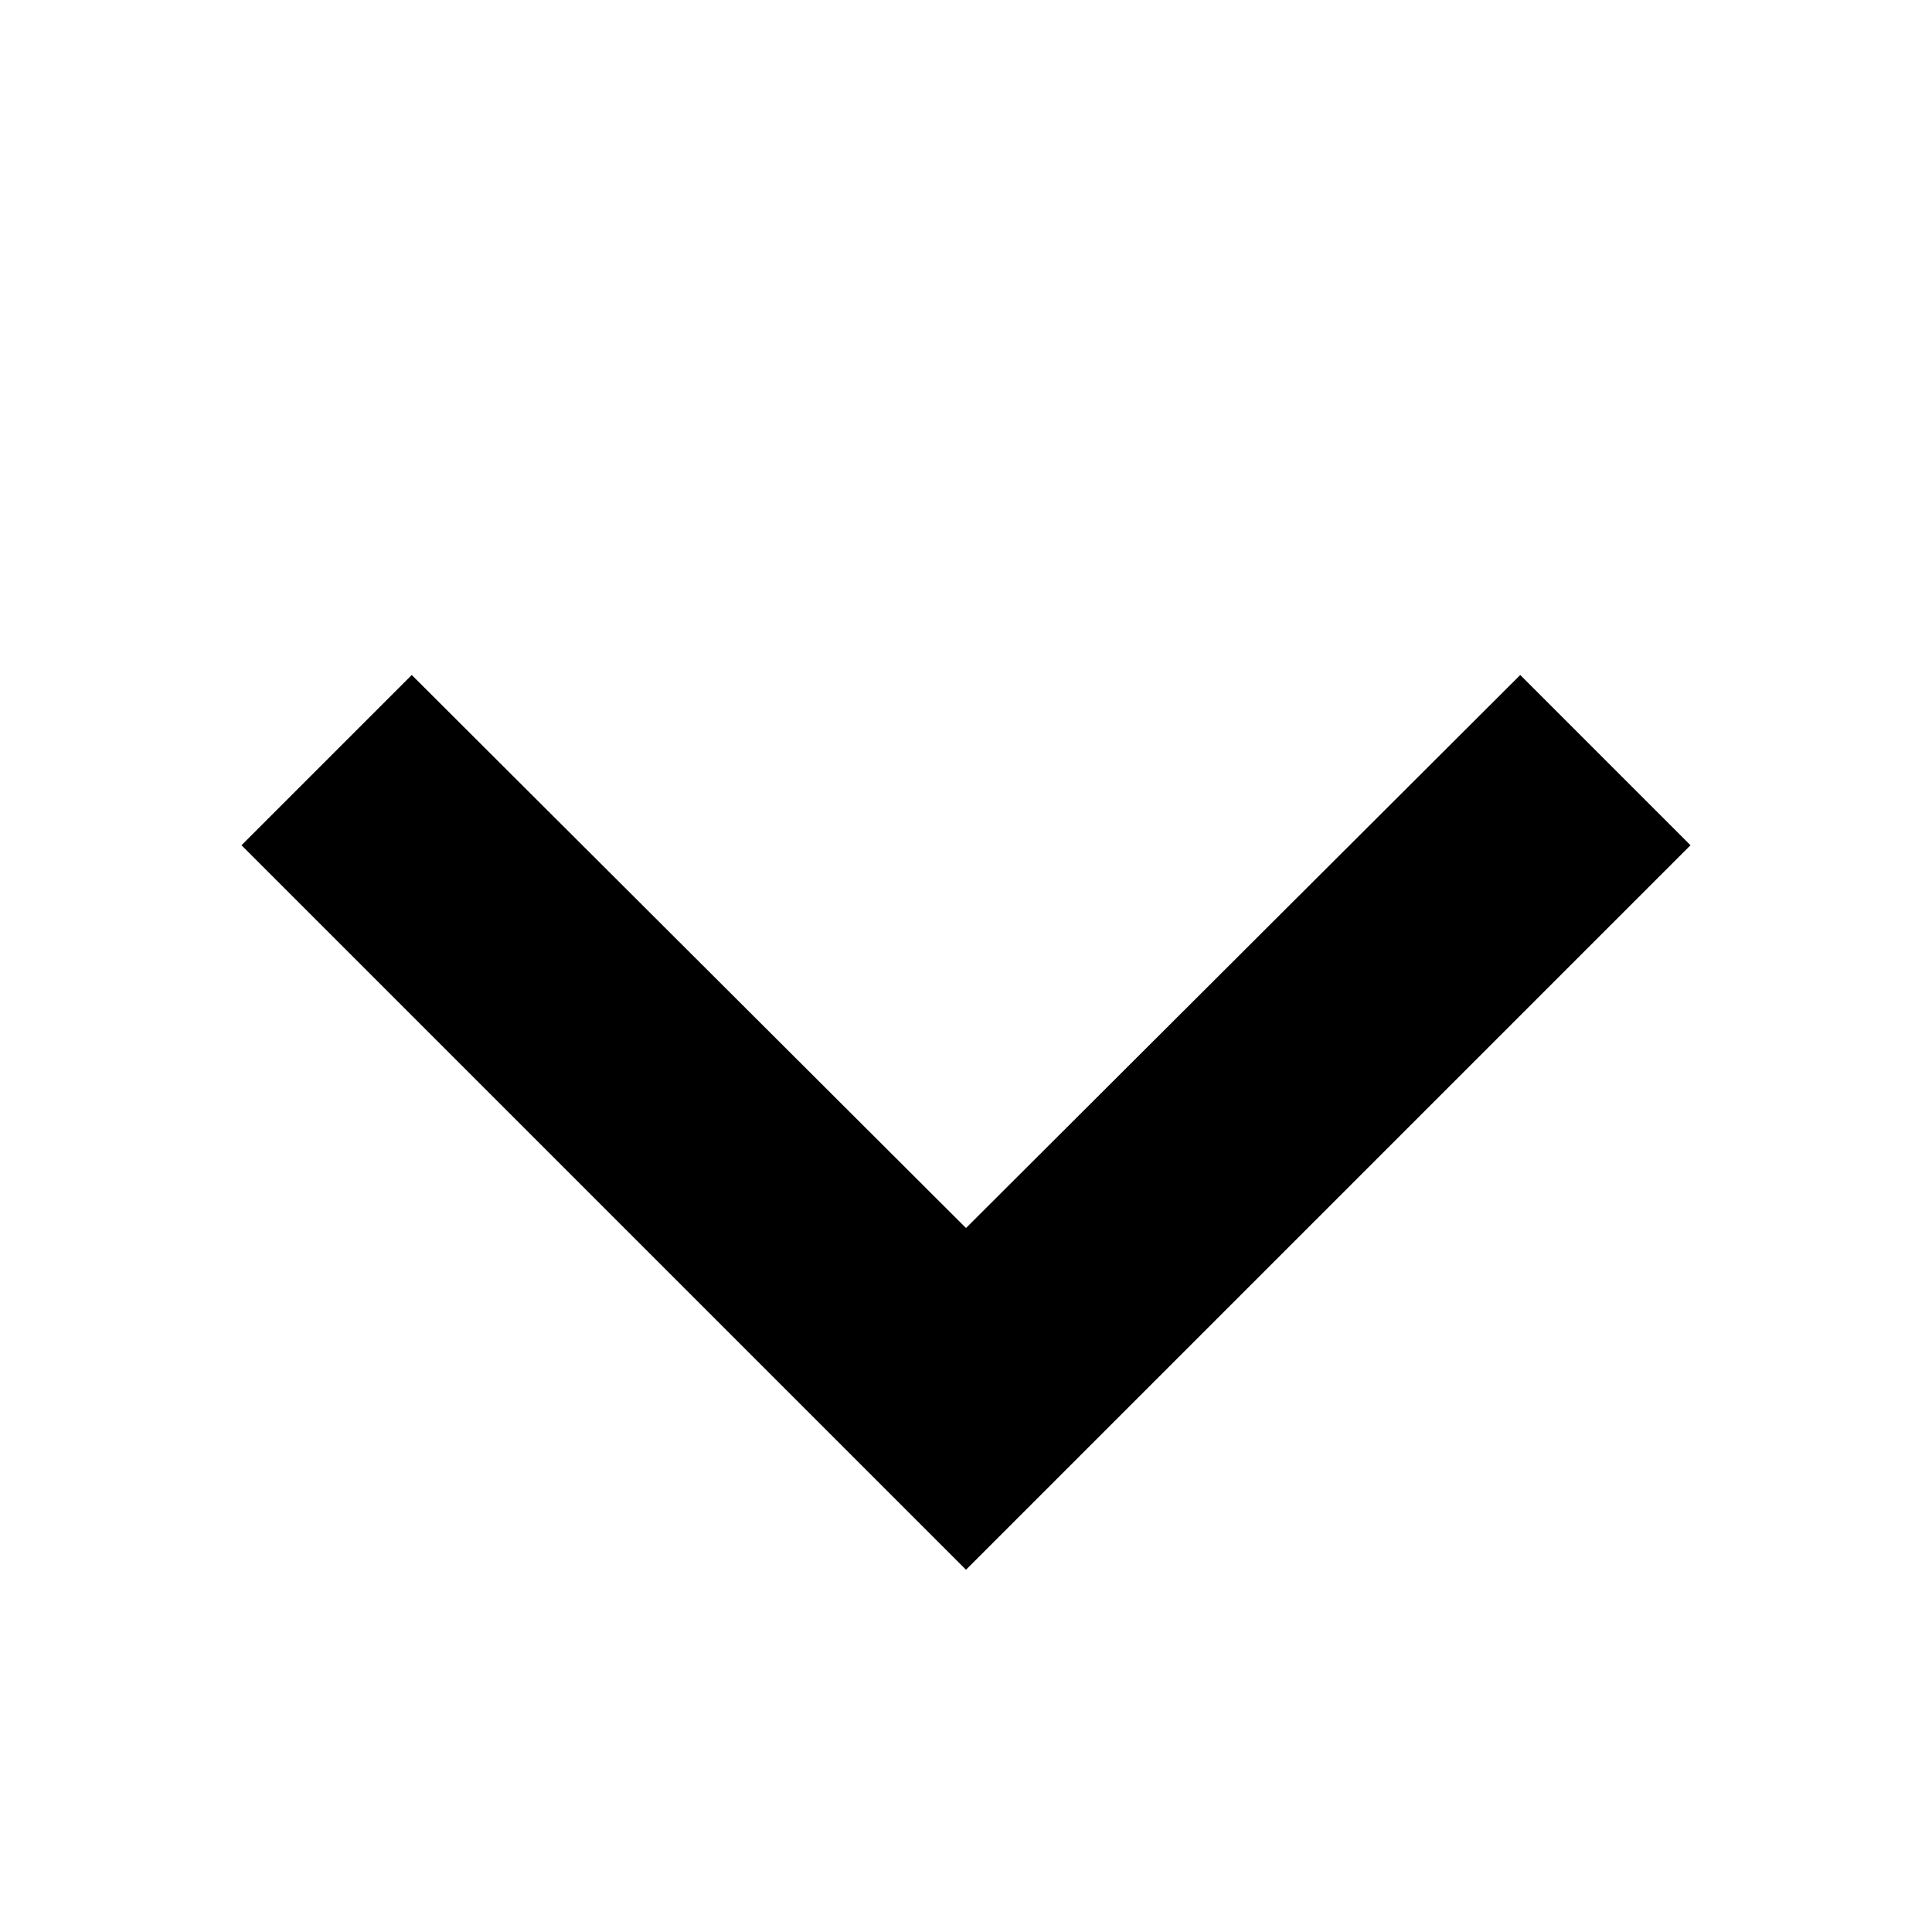 <svg xmlns="http://www.w3.org/2000/svg" xmlns:xlink="http://www.w3.org/1999/xlink" width="32" height="32">
    <defs>
        <g id="icon-router">
            <rect x="0" y="0" width="32" height="32" fill="black" stroke="none" />
            <g transform="translate(0 0)">
                <path d="M12 5c-2.105-.003-3.587 1.238-4.3 2.354a6.454 6.454 0 0 0-.888 2.226l-.02.123v12.137h3v-11.814c.01-.045.098-.531.434-1.057.352-.549.722-.97 1.77-.969 1.073.001 1.547.446 1.945.983.367.493.47.894.49.966v12.45s-.003 1.326.624 2.723c.626 1.396 2.196 3.019 4.627 3.068 2.45.05 4.063-1.603 4.689-3.022.626-1.418.621-2.77.621-2.77v-10.949h-3v10.913s-.032.84-.365 1.595c-.334.756-.61 1.259-1.885 1.233-1.295-.027-1.617-.557-1.95-1.297a4.623 4.623 0 0 1-.36-1.526v-12.873l-.045-.177s-.256-1.071-1.035-2.121c-.78-1.05-2.273-2.193-4.352-2.196z" stroke="none" fill="white" />
                <circle cx="8.5" cy="24" r="2" fill="none" stroke-width="2" stroke="white" />
                <circle cx="23.5" cy="9" r="2" fill="none" stroke-width="2" stroke="white" />
            </g>
        </g>

        <g id="icon-sticker">
            <rect x="0" y="0" width="32" height="32" fill="none" stroke="none" />
            <g transform="translate(-680 -285)">
                <path d="M690.764 306.811l5.71 7.913 5.014-7.694z" stroke="none" fill="white"/>
                <path transform="matrix(.883 0 0 .881 81.246 35.954)" d="M702.328 307.792l-6.02-.026-6.02.026-2.986-5.226-3.033-5.2 3.033-5.2 2.987-5.227 6.02.026 6.02-.026 2.986 5.226 3.033 5.2-3.033 5.2z" fill="none" stroke="white" />
            </g>
        </g>

        <g id="icon-poly">
            <rect x="0" y="0" width="32" height="32" fill="black" stroke="none" />
            <g>
                <path d="m6 14l9 -7l-2 16l14 -10l-3 12" fill="none" stroke-linecap="butt" stroke-linejoin="round" stroke="white" />

                <circle cx="5" cy="15" r="2" fill="none" stroke-width="2" stroke="white" />
                <circle cx="16" cy="5" r="2" fill="none" stroke-width="2" stroke="white" />
                <circle cx="12" cy="25" r="2" fill="none" stroke-width="2" stroke="white" />
                <circle cx="28" cy="11" r="2" fill="none" stroke-width="2" stroke="white" />
                <circle cx="24" cy="27" r="2" fill="none" stroke-width="2" stroke="white" />
            </g>

        </g>

        <g id="icon-shooter">
            <rect x="0" y="0" width="32" height="32" fill="black" stroke="none" />
            <g transform="translate(18 6)">
                <path d="m0 0l-4.391.054c-1.418.531-2.34 1.756-3.176 3.102h-5.178c-.68.317-1.351.655-1.455 2.584v11.49c.17 1.001.58 1.765 1.455 2.06h22.537c.746-.044 1.288-.426 1.68-1.06v-13.517c-.185-1.643-.916-1.65-1.68-1.557h-6.62c-.326-1.26-1.91-2.247-3.172-3.156zm-2.122 5.289c3.227 0 5.87 2.626 5.87 5.846s-2.643 5.845-5.87 5.845c-3.227 0-5.869-2.626-5.869-5.845 0-3.22 2.642-5.846 5.87-5.846zm0 1.998a3.844 3.844 0 0 0-3.869 3.848 3.842 3.842 0 0 0 3.87 3.845 3.84 3.84 0 0 0 3.866-3.845 3.842 3.842 0 0 0-3.867-3.848z" fill="white" stroke="none" />
            </g>
        </g>

        <g id="icon-trash">
            <g transform="matrix(4.6 0 0 4.6 -4 -4)" stroke="none">
                <path fill="white" d="M2.783 3.626h2.923v2.923H2.783z"/>
                <path fill="white" d="M2.479 2.597h3.508v.748H2.479z"/>
                <path fill="white" d="M3.438 1.919h1.473v.865H3.438z"/>
                <path fill="black" d="M3.859 2.25h.631v.386h-.631z"/>
                <path fill="black" d="M3.134 3.906h.468v2.315h-.468z"/>
                <path fill="black" d="M-4.537 3.906h.444v2.315h-.444z" transform="scale(-1 1)"/>
                <path fill="black" d="M4.958 3.906h.444v2.315h-.444z"/>
            </g>
        </g>

        <g id="icon-save" stroke="none">
            <path fill="black" d="M0 0h32v32H0z"/>
            <path fill="white" d="M6.844 8.459V24h18.312V11.375H14.031V8.459z"/>
            <rect fill="black" width="2.74" height="5.038" x="14.63" y="14.411" stroke-width="3.603" />
            <path fill="black" d="M16.866 19.73l-4.315-.06-4.314.06 2.209-3.707 2.105-3.766 2.106 3.766z" transform="matrix(.459 -.406 .795 .235 -3.467 21.088)"/>
        </g>

        <svg xmlns="http://www.w3.org/2000/svg" id="svg8" width="600" height="32">
            <g id="g4853" transform="translate(-29.985 30.509)">
                <rect id="rect4832" width="4.035" height="1.75" x="16.495" y="-28.417" fill="#fff" stroke-opacity=".941" stroke-width=".115" rx="0" ry="0"/>
                <path id="rect4834" fill="#fff" stroke-opacity=".941" stroke-width=".247" d="M15.535-28.417h5.616v.933h-5.616z"/>
                <path id="rect4836" fill="#fff" stroke-opacity=".941" stroke-width=".293" d="M16.495-29.706v1.29h.671v-.761h2.66v.76h.67v-1.29z"/>
                <path id="path4841" fill="none" fill-rule="evenodd" stroke="#fff" stroke-width=".753" d="M16.886-27.49c.092.03-.101 1.171.111 2.499.213 1.328-.477 1.846-.477 1.846"/>
                <path id="path4843" fill="none" fill-rule="evenodd" stroke="#fff" stroke-width=".753" d="M18.496-27.49c.093.03-.101 1.171.112 2.499.212 1.328-.478 1.846-.478 1.846"/>
                <path id="path4845" fill="none" fill-rule="evenodd" stroke="#fff" stroke-width=".753" d="M20.107-27.49c.092.03-.102 1.171.111 2.499s-.477 1.846-.477 1.846"/>
            </g>
            <g id="g4909" transform="translate(-.054 .888)">
                <path id="rect4855" fill="#fff" stroke-opacity=".941" stroke-width=".811" d="M16.272-27.384h4.266l-.397 4.3h-3.538z"/>
                <path id="rect4857" fill="#fff" stroke-opacity=".941" stroke-width=".43" d="M15.809-28.939h5.192v.992h-5.192z"/>
                <path id="rect4879" fill="#fff" stroke-opacity=".941" stroke-width=".502" d="M17.246-29.945v1.123h.586v-.66h1.005v.66h.587v-1.123z"/>
                <g id="g4900">
                    <path id="path4885" fill-rule="evenodd" stroke-width=".265" d="M16.885-26.893l.187 3.508h.538l-.14-3.508z"/>
                    <path id="path4887" fill-rule="evenodd" stroke-width=".265" d="M19.983-26.893l-.187 3.508h-.538l.14-3.508z"/>
                    <path id="rect4889" stroke-opacity=".941" stroke-width=".821" d="M18.165-26.881h.538v3.473h-.538z"/>
                </g>
            </g>
            <g id="icon-save" stroke-opacity=".941" transform="translate(-64)">
                <path id="rect4766" stroke-width=".265" d="M0 0h32v32H0z"/>
                <path id="rect4986" fill="#fff" stroke-width="2.491" d="M6.844 8.459V24h18.312V11.375H14.031V8.459z"/>
                <rect id="rect4991" width="2.74" height="5.038" x="14.63" y="14.411" stroke-width="3.603" rx="0" ry="0"/>
                <path id="path4993" stroke-width="3" d="M16.866 19.73l-4.315-.06-4.314.06 2.209-3.707 2.105-3.766 2.106 3.766z" transform="matrix(.459 -.406 .795 .235 -3.467 21.088)"/>
            </g>
            <g id="g4982" stroke-opacity=".941" transform="translate(-32)">
                <path id="rect4964" stroke-width=".265" d="M0 0h32v32H0z"/>
                <g id="g4980" transform="matrix(3.78 0 0 3.78 .002 -.002)">
                    <path id="rect4966" fill="#fff" stroke-width=".794" d="M2.783 3.626h2.923v2.923H2.783z"/>
                    <path id="rect4968" fill="#fff" stroke-width=".794" d="M2.479 2.597h3.508v.748H2.479z"/>
                    <path id="rect4970" fill="#fff" stroke-width=".794" d="M3.438 1.919h1.473v.865H3.438z"/>
                    <path id="rect4972" stroke-width=".684" d="M3.859 2.25h.631v.386h-.631z"/>
                    <path id="rect4974" stroke-width="1.442" d="M3.134 3.906h.468v2.315h-.468z"/>
                    <path id="rect4976" stroke-width="1.405" d="M-4.537 3.906h.444v2.315h-.444z" transform="scale(-1 1)"/>
                    <path id="rect4978" stroke-width="1.405" d="M4.958 3.906h.444v2.315h-.444z"/>
                </g>
            </g>

            <g id="g5188" transform="translate(-96)">
                <path id="rect5180" stroke-opacity=".941" stroke-width=".265" d="M0 0h32v32H0z"/>
                <g id="g5322" fill="#fff" transform="translate(7.066 7.065) scale(.045)">
                    <path id="path5267" stroke-width="445.017" d="M313.1 147.875c-6.057 0-11.962.654-17.661 1.871l-15.805-53.435 37.842-2.565a9.275 9.275 0 0 1 9.602 6.932 9.246 9.246 0 0 1-1.45 7.728 9.243 9.243 0 0 1-6.865 3.834l-9.126.652a6.5 6.5 0 0 0-6.02 6.947c.256 3.581 3.361 6.289 6.947 6.02l9.126-.652a22.21 22.21 0 0 0 16.493-9.21 22.21 22.21 0 0 0 3.484-18.566c-2.677-10.375-12.376-17.364-23.069-16.654l-45.936 3.114a6.5 6.5 0 0 0-5.793 8.329l6.405 21.656H145.477l-6.316-12H155.5a6.5 6.5 0 1 0 0-13h-47a6.5 6.5 0 1 0 0 13h16.086l9.542 18.349-18.836 33.485a84.026 84.026 0 0 0-30.792-5.834c-46.593 0-84.5 37.906-84.5 84.5s37.907 84.5 84.5 84.5c44.404 0 80.892-34.436 84.225-78h31.776a6.5 6.5 0 0 0 5.511-3.055l68.779-110.047 8.185 27.672c-31.758 12.162-54.376 42.945-54.376 78.93 0 46.594 37.907 84.5 84.5 84.5s84.5-37.906 84.5-84.5-37.907-84.501-84.5-84.501zm-228.6 156c-39.425 0-71.5-32.075-71.5-71.5s32.075-71.5 71.5-71.5c8.549 0 16.75 1.513 24.355 4.276l-31.482 55.968c-3.726 2.365-6.206 6.516-6.206 11.256 0 7.363 5.969 13.333 13.333 13.333 5.002 0 9.354-2.759 11.636-6.833h59.556c-3.297 36.388-33.959 65-71.192 65zm11.636-78a13.384 13.384 0 0 0-4.025-4.439l28.528-50.717c19.37 11.397 32.922 31.647 35.052 55.156zm72.589 0c-2.17-28.365-18.393-52.845-41.715-66.482l14.327-25.471 48.396 91.953zm32.258-6.538l-48.665-92.462h106.454zM313.1 303.875c-39.425 0-71.5-32.075-71.5-71.5 0-30.093 18.697-55.885 45.077-66.418l16.89 57.105a13.284 13.284 0 0 0-3.8 9.313c0 7.363 5.969 13.333 13.333 13.333s13.333-5.97 13.333-13.333c0-6.354-4.449-11.661-10.399-12.999l-16.895-57.123a71.624 71.624 0 0 1 13.962-1.378c39.425 0 71.5 32.075 71.5 71.5s-32.076 71.5-71.501 71.5z"/>
                </g>
            </g>

            <g id="icon-cycle">
                <path fill="black" d="M0 0h32v32H0z"/>
                <g id="g5604" fill="#fff" transform="matrix(-.366 0 0 .366 24.543 7.457)">
                    <g id="g5527">
                        <g id="g5495">
                            <path id="path5483" d="M37.687 24.66c-4.945 0-8.973 4.025-8.973 8.975 0 4.95 4.026 8.974 8.973 8.974 4.95 0 8.977-4.024 8.977-8.974s-4.027-8.975-8.977-8.975zm0 15.384a6.417 6.417 0 0 1-6.409-6.409 6.418 6.418 0 0 1 6.409-6.41 6.417 6.417 0 0 1 6.411 6.41 6.417 6.417 0 0 1-6.411 6.409z"/>
                            <path id="path5485" d="M23.588 15.501v.01h8.047c-2.375-2.4-5.273-5.251-5.99-5.578-1.257-.575-3.966 1.462-4.547 1.748-.532.283-.954.699-1.043 1.236l-2.112 5.927-6.167.069c-1.811.485-.465 2.065-.465 2.065l3.097.041-.295 1.405-1.803 2.989a8.914 8.914 0 0 0-3.333-.648C4.027 24.765 0 28.792 0 33.741c0 4.947 4.026 8.974 8.977 8.974 4.948 0 8.975-4.026 8.975-8.974a8.956 8.956 0 0 0-3.423-7.038l2.005-3.326.487-2.322 2.41.03c.479-.136.833-.538.912-1.029l2.603-4.074zM15.386 33.74a6.417 6.417 0 0 1-6.409 6.409c-3.534 0-6.411-2.876-6.411-6.409a6.419 6.419 0 0 1 6.411-6.411c.694 0 1.36.114 1.986.32l-3.579 5.939 2.197 1.323 3.607-5.989a6.386 6.386 0 0 1 2.198 4.818z"/>
                            <path id="path5487" d="M32.24 23.139s2.468-2.578 2.691-2.968c.225-.392.229-.872.007-1.265 0 0-.725-.76-1.771-1.832v.014h-8.949l4.281 3.716-6.367 9.947a1.264 1.264 0 0 0-.104 1.045l2.563 7.692 3.072-.17-1.741-7.787z"/>
                            <circle id="circle5489" cx="19.703" cy="7.384" r="3.435"/>
                            <path id="path5491" d="M32.845 5.919c-1.06-.744-2.366-.789-3.123-.034l-1.484 1.487c-.756.756-.711 2.062.03 3.124z"/>
                            <path id="path5493" d="M33.007 15.317c1.116 1.116 2.73 1.311 3.607.436l1.485-1.488c.877-.876.685-2.491-.434-3.606l-4.081-4.081-4.659 4.658z"/>
                        </g>
                    </g>
                </g>
            </g>

            <g id="icon-cycle-2">
                <path fill="black" d="M0 0h32v32H0z"/>
                <g id="g5604" fill="#fff" transform="matrix(-.366 0 0 .366 24.543 7.457)">
                    <g id="g5527">
                        <g id="g5495">
                            <path id="path5483" d="M37.687 24.66c-4.945 0-8.973 4.025-8.973 8.975 0 4.95 4.026 8.974 8.973 8.974 4.95 0 8.977-4.024 8.977-8.974s-4.027-8.975-8.977-8.975zm0 15.384a6.417 6.417 0 0 1-6.409-6.409 6.418 6.418 0 0 1 6.409-6.41 6.417 6.417 0 0 1 6.411 6.41 6.417 6.417 0 0 1-6.411 6.409z"/>
                            <path id="path5485" d="M23.588 15.501v.01h8.047c-2.375-2.4-5.273-5.251-5.99-5.578-1.257-.575-3.966 1.462-4.547 1.748-.532.283-.954.699-1.043 1.236l-2.112 5.927-6.167.069c-1.811.485-.465 2.065-.465 2.065l3.097.041-.295 1.405-1.803 2.989a8.914 8.914 0 0 0-3.333-.648C4.027 24.765 0 28.792 0 33.741c0 4.947 4.026 8.974 8.977 8.974 4.948 0 8.975-4.026 8.975-8.974a8.956 8.956 0 0 0-3.423-7.038l2.005-3.326.487-2.322 2.41.03c.479-.136.833-.538.912-1.029l2.603-4.074zM15.386 33.74a6.417 6.417 0 0 1-6.409 6.409c-3.534 0-6.411-2.876-6.411-6.409a6.419 6.419 0 0 1 6.411-6.411c.694 0 1.36.114 1.986.32l-3.579 5.939 2.197 1.323 3.607-5.989a6.386 6.386 0 0 1 2.198 4.818z"/>
                            <path id="path5487" d="M32.24 23.139s2.468-2.578 2.691-2.968c.225-.392.229-.872.007-1.265 0 0-.725-.76-1.771-1.832v.014h-8.949l4.281 3.716-6.367 9.947a1.264 1.264 0 0 0-.104 1.045l2.563 7.692 3.072-.17-1.741-7.787z"/>
                            <circle id="circle5489" cx="19.703" cy="7.384" r="3.435"/>
                            <path id="path5491" d="M32.845 5.919c-1.06-.744-2.366-.789-3.123-.034l-1.484 1.487c-.756.756-.711 2.062.03 3.124z"/>
                            <path id="path5493" d="M33.007 15.317c1.116 1.116 2.73 1.311 3.607.436l1.485-1.488c.877-.876.685-2.491-.434-3.606l-4.081-4.081-4.659 4.658z"/>
                        </g>
                    </g>
                </g>
            </g>

            <g id="icon-logo">
                <path fill="black" stroke="none" d="M0 0h32v32H0z"/>
                <g transform="matrix(1 0 0 1 2 -1)">
                    <path fill="none" stroke="#fff" stroke-width="2" d="M23.423 9.284c-6.673-4.127-12.713-4.175-19.269 0 .174 4.944-.354 13.294 9.635 17.855 10.323-4.9 9.545-13.305 9.634-17.855z"/>
                    <path fill="#fff" stroke="none" d="M13.435 5.925v21.037s10.695-3.27 9.988-17.678c0 0-3.447-2.828-9.988-3.359z"/>
                    <path fill="none" stroke-width="2" stroke="#fff" d="M5.773 15.118L15.7 6.19"/>
                    <path fill="none" stroke-width="2" stroke="#fff" d="M6.276 20.333l7.778-7.778"/>
                    <path fill="none" stroke-width="2" stroke="#fff" d="M8.574 23.691c.442-.53 5.612-5.612 5.612-5.612"/>
                    <path fill="none" stroke-width="2" stroke="#fff" d="M11.932 25.636l2.343-2.342"/>
                </g>
            </g>

            <g id="icon-locate">
                <path id="rect5819" stroke-opacity=".941" stroke-width=".265" d="M0 0h32v32H0z" fill="black"/>
                <circle id="path5839" cx="16" cy="16" r="5.127" fill="none" stroke="#fff" stroke-width="2.5"/>
                <path id="path5841" fill="none" fill-rule="evenodd" stroke="#fff" stroke-width="2.5" d="M16.087 6.854v4.242"/>
                <path id="path5843" fill="none" fill-rule="evenodd" stroke="#fff" stroke-width="2.5" d="M16.087 20.686v4.243"/>
                <path id="path5845" fill="none" fill-rule="evenodd" stroke="#fff" stroke-width="2.5" d="M20.948 16.134h4.243"/>
                <path id="path5847" fill="none" fill-rule="evenodd" stroke="#fff" stroke-width="2.5" d="M6.63 16.134h4.242"/>
            </g>

            <g id="icon-shot-2" stroke="none" transform="scale(1.1) translate(-2 -1)">
                <path id="rect5819" stroke-opacity=".941" stroke-width=".265" d="M0 0h32v32H0z" fill="black"/>
                <rect id="rect6617" width="21" height="13.89" x="6.25" y="9.833" fill="#fff" rx="2" ry="2"/>
                <path id="rect6619" fill="#fff" stroke-width="1.979" d="M13.812 7.009h6.282c.45 0 .749.528 1.147 1.039l3.096 3.974c.398.51-3.793 6.989-4.243 6.989h-6.282c-.45 0-4.889-6.747-4.475-7.24l3.19-3.802c.415-.493.836-.96 1.285-.96z"/>
                <circle id="path6621" cx="16.627" cy="16.311" r="6.158" fill="black"/>
                <circle id="circle6628" cx="16.627" cy="16.311" r="3.533" fill="#fff" />
            </g>

            <g id="icon-trash-2" stroke="none">
                <g transform="translate(0 -3) scale(3.824) scale(1.1) rotate(45 4 4)">
                    <rect id="rect4966" width="3.125" height="2.893" x="2.671" y="3.751" fill="#fff" rx=".36" ry=".403"/>
                    <rect id="rect4968" width="3.663" height=".87" x="2.401" y="2.423" fill="#fff" rx=".435" ry=".435"/>
                    <rect id="rect4970" width="2.924" height="1.306" x="2.771" y="1.698" fill="#fff" rx=".653" ry=".653"/>
                    <rect id="rect4972" width="1.933" height=".523" x="3.266" y="2.114" fill="black" rx=".261" ry=".261"/>

                    <g id="g4918" stroke-width=".523" transform="matrix(1.35 0 0 1.35 -1.613 -1.674)">
                        <rect id="rect4912" width="2.059" height=".425" x="5.622" y=".289" rx=".237" ry=".21" transform="rotate(45)" fill="black"/>
                        <rect id="rect4914" width="2.047" height=".389" x="-.491" y="-6.803" rx=".237" ry=".195" transform="rotate(135)" fill="black"/>
                    </g>
                </g>
            </g>

            <g id="icon-logo-2" transform="scale(1.1) translate(-1 -2)">
                <path id="rect5611" stroke-opacity=".941" stroke-width=".265" d="M0 0h32v32H0z" fill="black" stroke="none"/>
                <g id="g5792" fill="none" stroke="#fff" stroke-width="2.37" transform="matrix(.844 0 0 .844 4.366 1.93)">
                    <path id="path5774" fill-rule="evenodd" d="M22.399 10.08c-5.964-3.689-11.363-3.732-17.222 0 .155 4.418-.316 11.882 8.61 15.957 9.228-4.38 8.532-11.89 8.612-15.957z"/>
                </g>
                <g id="g8284" fill="#fff" stroke-width="3.052" transform="matrix(.402 0 0 .402 10.45 8.978)">
                    <path d="M22.399 10.08c-5.964-3.689-11.363-3.732-17.222 0 .155 4.418-.316 11.882 8.61 15.957 9.228-4.38 8.532-11.89 8.612-15.957z" stroke="none" />
                </g>
            </g>

            <g id="icon-sticker-2" transform="scale(1.1) translate(-3 -2)" stroke="none">
                <g id="g4867" transform="matrix(.95 0 0 .95 -.16 .083)">
                    <path id="path4859" fill="#fff" fill-rule="evenodd" stroke-width=".767" d="M13.47 22.847l3.045 5.275 3.12-5.405z"/>
                    <circle id="path4863" cx="16.552" cy="14.98" r="8.712" fill="#fff" stroke-width="1.851"/>
                    <circle id="circle4869" cx="16.552" cy="14.98" r="5" fill="black" />
                </g>
            </g>

            <g id="icon-route-2" transform="scale(1.1) translate(32 -2)" stroke="none">
                <g fill="white">
                    <circle id="path5642" cx="-24.357" cy="23.576" r="2.507" fill="#fff" stroke-width="4.363"/>
                    <path id="path5644" fill="none" fill-rule="evenodd" stroke="#fff" stroke-width="2.621" d="M-24.289 21.588V10.61c0-4.22 6.62-4.194 6.62 0V21.42c0 4.011 6.828 4.027 6.828 0v-10.98"/>
                    <circle id="circle5646" cx="-10.93" cy="8.462" r="2.507" fill="#fff" stroke-width="4.363"/>
                </g>
            </g>

            <g id="icon-poly-2" transform="scale(1.1) translate(-3 -2)" stroke="none">
                <g fill="white">
                    <path id="path6375" fill="none" fill-rule="evenodd" stroke="#fff" stroke-linejoin="round" stroke-width="2.387" d="M7.924 12.991l8.569-4.989-6.55 14.587 13.762-7.974-3.958 9.12"/>
                    <circle id="path6363" cx="14.711" cy="-4.523" r="2.387" fill="#fff" stroke-width="5.304" transform="rotate(75)"/>
                    <circle id="circle6367" cx="12.17" cy="-13.883" r="2.387" fill="#fff" stroke-width="5.304" transform="rotate(75)"/>
                    <circle id="circle6371" cx="20.342" cy="-19.194" r="2.387" fill="#fff" stroke-width="5.304" transform="rotate(75)"/>
                    <circle id="circle6373" cx="24.138" cy="-3.701" r="2.387" fill="#fff" stroke-width="5.304" transform="rotate(75)"/>
                    <circle id="circle6774" cx="27.918" cy="-13.025" r="2.387" fill="#fff" stroke-width="5.304" transform="rotate(75)"/>
                </g>
            </g>

            <g id="icon-save-2" transform="scale(1.1) translate(-1 -2)" stroke="none">
                <g fill="white">
                    <path id="rect4766" stroke-opacity=".941" stroke-width=".265" d="M0 0h32v32H0z" fill="black"/>
                    <path id="rect4986" fill="#fff" stroke-opacity=".941" stroke-width="2.477" d="M6.894 8.502v15.455h18.212V11.402H14.042v-2.9z"/>
                    <path id="path7854" fill="none" fill-rule="evenodd" stroke="#000" stroke-width="2.735" d="M10.923 16.586l4.19 4.19 6.606-6.607" transform="scale(0.9) translate(2 2)"/>
                </g>
            </g>

            <g id="icon-trash-3">
                <path id="rect4766" stroke-opacity=".941" stroke-width=".265" d="M0 0h32v32H0z" fill="black" stroke="none" />
                <path xmlns="http://www.w3.org/2000/svg" d="M12 2C6.48 2 2 6.48 2 12s4.48 10 10 10 10-4.48 10-10S17.52 2 12 2zM4 12c0-4.42 3.58-8 8-8 1.85 0 3.55.63 4.9 1.69L5.69 16.9C4.63 15.55 4 13.85 4 12zm8 8c-1.85 0-3.55-.63-4.9-1.69L18.31 7.1C19.37 8.45 20 10.15 20 12c0 4.42-3.58 8-8 8z" fill="white" transform="translate(4 4)" stroke-width="1" />
            </g>

            <g id="icon-trash-4">
                <path id="rect4766" stroke-opacity=".941" stroke-width=".265" d="M0 0h32v32H0z" fill="black" stroke="none" />
                <path xmlns="http://www.w3.org/2000/svg" d="M21 9l-9-7-2.59 2.02 7.87 7.87zm0 5.07l-1.63-1.27-.67.52 1.43 1.43zM3.41.86L2 2.27l4.22 4.22L3 9l9 7 2.1-1.63 1.42 1.42-3.53 2.75-7.37-5.73L3 14.07l9 7 4.95-3.85L20.73 21l1.41-1.41z" fill="white" transform="translate(4 4)" stroke-width="0" />
            </g>

            <g id="icon-logo-3" transform="scale(1.1) translate(-1 -2)">
                <path id="rect5611" stroke-opacity=".941" stroke-width=".265" d="M0 0h32v32H0z" fill="black" stroke="none"/>
                <g id="g5792" fill="none" stroke="#fff" stroke-width="3" transform="matrix(.844 0 0 .844 5 2.53)">
                    <path id="path5774" fill-rule="evenodd" d="M22.399 10.08c-5.964-3.689-11.363-3.732-17.222 0 .155 4.418-.316 11.882 8.61 15.957 9.228-4.38 8.532-11.89 8.612-15.957z"/>
                </g>
            </g>

            <g id="icon-shot-3" stroke="none" transform="">
                <path stroke-opacity=".941" stroke-width=".265" d="M0 0h32v32H0z" fill="black"/>

                <path xmlns="http://www.w3.org/2000/svg" d="M18 20H4V6h9V4H4c-1.1 0-2 .9-2 2v14c0 1.1.9 2 2 2h14c1.1 0 2-.9 2-2v-9h-2v9zm-7.79-3.17l-1.96-2.36L5.5 18h11l-3.54-4.71zM20 4V1h-2v3h-3c.01.01 0 2 0 2h3v2.99c.01.01 2 0 2 0V6h3V4h-3z" fill="white" transform="translate(4 4)" stroke-width="0" />
            </g>

            <g id="icon-reg-1" stroke="none" transform="scale(1.1) translate(-2 -1)">
                <path stroke-opacity=".941" stroke-width=".265" d="M0 0h32v32H0z" fill="black"/>

                <path xmlns="http://www.w3.org/2000/svg" d="M11 12c2.21 0 4-1.79 4-4s-1.79-4-4-4-4 1.79-4 4 1.79 4 4 4zm0-6c1.1 0 2 .9 2 2s-.9 2-2 2-2-.9-2-2 .9-2 2-2zM5 18c.2-.63 2.57-1.68 4.96-1.94l2.04-2c-.39-.04-.68-.06-1-.06-2.67 0-8 1.34-8 4v2h9l-2-2H5zm15.6-5.5l-5.13 5.17-2.07-2.08L12 17l3.47 3.5L22 13.91z" fill="white" transform="translate(5 3)" stroke-width="1" />
            </g>

            <g id="icon-cancel-1" stroke="none">
                <path stroke-opacity=".941" stroke-width=".265" d="M0 0h32v32H0z" fill="black"/>

                <path xmlns="http://www.w3.org/2000/svg" d="M19 6.41L17.59 5 12 10.59 6.41 5 5 6.41 10.59 12 5 17.59 6.41 19 12 13.41 17.59 19 19 17.59 13.41 12 19 6.41z" fill="white" stroke="white" transform="translate(4 4)" stroke-width="1" />
            </g>

            <g id="icon-check-1" stroke="none">
                <path stroke-opacity=".941" stroke-width=".265" d="M0 0h32v32H0z" fill="black"/>

                <path xmlns="http://www.w3.org/2000/svg" d="M9 16.17L4.83 12l-1.42 1.41L9 19 21 7l-1.41-1.41L9 16.17z" fill="white" transform="translate(4 4)" stroke-width="1" stroke="white" />
            </g>

            <g id="icon-pin-1" stroke="none">
                <path stroke-opacity=".941" stroke-width=".265" d="M0 0h32v32H0z" fill="black"/>

                <path xmlns="http://www.w3.org/2000/svg" d="M13 16.12c3.47-.41 6.17-3.36 6.17-6.95 0-3.87-3.13-7-7-7s-7 3.13-7 7c0 3.47 2.52 6.34 5.83 6.89V20H5v2h14v-2h-6v-3.88z" fill="white" transform="translate(4 4)" stroke-width="0" stroke="white" />
            </g>

            <g id="icon-check-2" stroke="none" transform="scale(1.1) translate(-2 -1)">
                <path stroke-opacity=".941" stroke-width=".265" d="M0 0h32v32H0z" fill="black"/>

                <path xmlns="http://www.w3.org/2000/svg" d="M11 5v5.59H7.5l4.5 4.5 4.5-4.5H13V5h-2zm-5 9c0 3.31 2.69 6 6 6s6-2.69 6-6h-2c0 2.21-1.79 4-4 4s-4-1.79-4-4H6z" fill="white" transform="translate(4 4)" stroke-width="0" stroke="white" />
            </g>

            <g id="icon-map-1" stroke="none">
                <path stroke-opacity=".941" stroke-width=".265" d="M0 0h32v32H0z" fill="black"/>

                <path xmlns="http://www.w3.org/2000/svg" d="M20.5 3l-.16.03L15 5.1 9 3 3.36 4.9c-.21.07-.36.25-.36.48V20.5c0 .28.22.5.5.5l.16-.03L9 18.9l6 2.1 5.64-1.9c.21-.07.36-.25.36-.48V3.5c0-.28-.22-.5-.5-.5zM10 5.47l4 1.4v11.66l-4-1.4V5.47zm-5 .99l3-1.01v11.7l-3 1.16V6.46zm14 11.08l-3 1.01V6.86l3-1.16v11.84z" fill="white" transform="translate(4 4)" stroke-width="1" />
            </g>

            <g id="icon-sticker-3" stroke="none">
                <path stroke-opacity=".941" stroke-width=".265" d="M0 0h32v32H0z" fill="black"/>
                <g>
                    <path fill="#fff" fill-rule="evenodd" stroke-width=".767" d="M12 24l4 6 3.5-6.405z" transform="rotate(45 16 16)"/>

                    <circle cx="16" cy="15" r="9.5" fill="#fff" stroke-width="1.851"/>
                    <circle cx="16" cy="15" r="6.5" fill="black" />
                </g>
            </g>

            <g id="icon-poly-3" transform="scale(1.1) translate(-3 -2)" stroke="none">
                <path stroke-opacity=".941" stroke-width=".265" d="M0 0h32v32H0z" fill="black"/>
                <g fill="white" transform="translate(2 0.5)">
                    <path stroke-width="2.3" fill="none" fill-rule="evenodd" stroke="#fff" stroke-linejoin="round" d="M7.924 12.991l8.569-4.989-6.55 14.587 13.762-7.974-3.958 9.12"/>

                    <circle cx="7.711" cy="13" r="1" fill="black" stroke-width="2.5" stroke="white" />
                    <circle cx="16.5" cy="8" r="1" fill="black" stroke-width="2.5" stroke="white" />
                    <circle cx="10" cy="22" r="1" fill="black" stroke-width="2.5" stroke="white" />
                    <circle cx="19.7" cy="23.701" r="1" fill="black" stroke-width="2.5" stroke="white" />
                    <circle cx="24" cy="14.5" r="1" fill="black" stroke-width="2.5" stroke="white" />
                </g>
            </g>

            <g id="icon-poly-4" stroke="none">
                <path stroke="none" fill="black"/>
                <path xmlns="http://www.w3.org/2000/svg" d="M23 8c0 1.1-.9 2-2 2-.18 0-.35-.02-.51-.07l-3.56 3.55c.05.16.07.34.07.52 0 1.1-.9 2-2 2s-2-.9-2-2c0-.18.02-.36.07-.52l-2.55-2.55c-.16.05-.34.07-.52.07s-.36-.02-.52-.07l-4.55 4.56c.05.16.07.33.07.51 0 1.1-.9 2-2 2s-2-.9-2-2 .9-2 2-2c.18 0 .35.02.51.07l4.56-4.55C8.02 9.36 8 9.18 8 9c0-1.1.9-2 2-2s2 .9 2 2c0 .18-.02.36-.07.52l2.55 2.55c.16-.05.34-.07.52-.07s.36.02.52.07l3.55-3.56C19.02 8.35 19 8.18 19 8c0-1.1.9-2 2-2s2 .9 2 2zm0 0c0 1.1-.9 2-2 2-.18 0-.35-.02-.51-.07l-3.56 3.55c.05.16.07.34.07.52 0 1.1-.9 2-2 2s-2-.9-2-2c0-.18.02-.36.07-.52l-2.55-2.55c-.16.05-.34.07-.52.07s-.36-.02-.52-.07l-4.55 4.56c.05.16.07.33.07.51 0 1.1-.9 2-2 2s-2-.9-2-2 .9-2 2-2c.18 0 .35.02.51.07l4.56-4.55C8.02 9.36 8 9.18 8 9c0-1.1.9-2 2-2s2 .9 2 2c0 .18-.02.36-.07.52l2.55 2.55c.16-.05.34-.07.52-.07s.36.02.52.07l3.55-3.56C19.02 8.35 19 8.18 19 8c0-1.1.9-2 2-2s2 .9 2 2z" fill="white" stroke="white" stroke-width="1" transform="translate(4 4)"/>
            </g>

            <g id="icon-get-1" stroke="none">
                <path stroke="none" fill="black"/>
                <path xmlns="http://www.w3.org/2000/svg" d="M20 12l-1.41-1.41L13 16.17V4h-2v12.17l-5.58-5.59L4 12l8 8 8-8z" fill="white" stroke="white" stroke-width="1" transform="translate(4 4)"/>
            </g>

            <g id="icon-folder-1" stroke="none">
                <path stroke="none" fill="black"/>
                <path xmlns="http://www.w3.org/2000/svg" d="M9.17 6l2 2H20v10H4V6h5.17M10 4H4c-1.1 0-1.99.9-1.99 2L2 18c0 1.1.9 2 2 2h16c1.1 0 2-.9 2-2V8c0-1.1-.9-2-2-2h-8l-2-2z" fill="white" stroke="white" stroke-width="0" transform="translate(4 4)"/>
            </g>

            <g id="icon-folder-1" stroke="none">
                <path stroke="none" fill="black"/>
                <path xmlns="http://www.w3.org/2000/svg" d="M9.17 6l2 2H20v10H4V6h5.17M10 4H4c-1.1 0-1.99.9-1.99 2L2 18c0 1.1.9 2 2 2h16c1.1 0 2-.9 2-2V8c0-1.1-.9-2-2-2h-8l-2-2z" fill="white" stroke="white" stroke-width="0" transform="translate(4 4)"/>
            </g>

            <g id="icon-cycle-1" stroke="none">
                <path stroke="none" fill="black"/>
                <path xmlns="http://www.w3.org/2000/svg" d="M15.5 5.5c1.1 0 2-.9 2-2s-.9-2-2-2-2 .9-2 2 .9 2 2 2zM5 12c-2.8 0-5 2.2-5 5s2.2 5 5 5 5-2.2 5-5-2.2-5-5-5zm0 8.5c-1.9 0-3.5-1.6-3.5-3.5s1.6-3.5 3.5-3.5 3.5 1.6 3.5 3.5-1.6 3.5-3.5 3.5zm5.8-10l2.4-2.4.8.8c1.3 1.3 3 2.1 5.1 2.1V9c-1.5 0-2.7-.6-3.6-1.5l-1.9-1.9c-.5-.4-1-.6-1.6-.6s-1.1.2-1.4.6L7.8 8.4c-.4.4-.6.9-.6 1.4 0 .6.2 1.1.6 1.4L11 14v5h2v-6.2l-2.2-2.3zM19 12c-2.8 0-5 2.2-5 5s2.2 5 5 5 5-2.2 5-5-2.2-5-5-5zm0 8.5c-1.9 0-3.5-1.6-3.5-3.5s1.6-3.5 3.5-3.5 3.5 1.6 3.5 3.5-1.6 3.5-3.5 3.5z" fill="white" stroke="white" stroke-width="0" transform="translate(4 4)"/>
            </g>

            <g id="icon-link-1" stroke="none">
                <path stroke="none" fill="black"/>
                <path xmlns="http://www.w3.org/2000/svg" d="M17 7h-4v2h4c1.65 0 3 1.35 3 3s-1.35 3-3 3h-4v2h4c2.76 0 5-2.24 5-5s-2.24-5-5-5zm-6 8H7c-1.65 0-3-1.35-3-3s1.35-3 3-3h4V7H7c-2.76 0-5 2.24-5 5s2.24 5 5 5h4v-2zm-3-4h8v2H8z" fill="white" stroke="white" stroke-width="0" transform="translate(4 4)"/>
            </g>

            <g id="icon-shot-4" stroke="none">
                <path stroke="none" fill="black"/>
                <path d="M14.12 4l1.83 2H20v12H4V6h4.05l1.83-2h4.24M15 2H9L7.17 4H4c-1.1 0-2 .9-2 2v12c0 1.1.9 2 2 2h16c1.1 0 2-.9 2-2V6c0-1.1-.9-2-2-2h-3.17L15 2zm-3 7c1.65 0 3 1.35 3 3s-1.35 3-3 3-3-1.35-3-3 1.35-3 3-3m0-2c-2.76 0-5 2.24-5 5s2.24 5 5 5 5-2.24 5-5-2.24-5-5-5z" fill="white" stroke="white" stroke-width="0" transform="translate(4 4)"/>
            </g>

            <g id="icon-trash-5" stroke="none">
                <path stroke="none" fill="black"/>
                <path d="M14.12 10.47L12 12.59l-2.13-2.12-1.41 1.41L10.59 14l-2.12 2.12 1.41 1.41L12 15.41l2.12 2.12 1.41-1.41L13.41 14l2.12-2.12zM15.5 4l-1-1h-5l-1 1H5v2h14V4zM6 19c0 1.1.9 2 2 2h8c1.1 0 2-.9 2-2V7H6v12zM8 9h8v10H8V9z" fill="white" stroke="none" stroke-width="0" transform="translate(4 4)"/>
            </g>

            <g id="icon-copy-1" stroke="none">
                <path stroke="none" fill="black"/>
                <path d="M3 5H1v16c0 1.1.9 2 2 2h16v-2H3V5zm18-4H7c-1.1 0-2 .9-2 2v14c0 1.1.9 2 2 2h14c1.1 0 2-.9 2-2V3c0-1.1-.9-2-2-2zm0 16H7V3h14v14z" fill="white" stroke="none" stroke-width="0" transform="translate(4 4)"/>
            </g>

            <g id="icon-sync-1" stroke="none">
                <path stroke="none" fill="black"/>
                <path d="M12 4V1L8 5l4 4V6c3.31 0 6 2.69 6 6 0 1.01-.25 1.97-.7 2.8l1.46 1.46C19.54 15.03 20 13.57 20 12c0-4.42-3.58-8-8-8zm0 14c-3.31 0-6-2.69-6-6 0-1.01.25-1.97.7-2.8L5.24 7.74C4.46 8.97 4 10.43 4 12c0 4.42 3.58 8 8 8v3l4-4-4-4v3z" fill="white" stroke="none" stroke-width="0" transform="translate(4 4)"/>
            </g>

            <g id="icon-block-1" stroke="none">
                <path stroke="none" fill="black"/>
                <path d="M12 2C6.48 2 2 6.48 2 12s4.48 10 10 10 10-4.48 10-10S17.52 2 12 2zM4 12c0-4.42 3.58-8 8-8 1.85 0 3.55.63 4.9 1.69L5.69 16.9C4.63 15.55 4 13.85 4 12zm8 8c-1.85 0-3.55-.63-4.9-1.69L18.31 7.1C19.37 8.45 20 10.15 20 12c0 4.42-3.58 8-8 8z" fill="white" stroke="none" stroke-width="0" transform="translate(4 4)"/>
            </g>

            <g id="icon-edit-1" stroke="none">
                <path stroke="none" fill="black"/>
                <path d="M14.06 9.02l.92.92L5.92 19H5v-.92l9.06-9.06M17.66 3c-.25 0-.51.1-.7.29l-1.83 1.83 3.75 3.75 1.83-1.83c.39-.39.39-1.02 0-1.41l-2.34-2.34c-.2-.2-.45-.29-.71-.29zm-3.6 3.19L3 17.25V21h3.75L17.81 9.94l-3.75-3.75z" fill="white" stroke="none" stroke-width="0" transform="translate(4 4)"/>
            </g>

            <g id="icon-eye-1" stroke="none">
                <path stroke="none" fill="black"/>
                <path d="M12 6c3.79 0 7.17 2.13 8.82 5.5-.59 1.22-1.42 2.27-2.41 3.12l1.41 1.41c1.39-1.23 2.49-2.77 3.18-4.53C21.27 7.11 17 4 12 4c-1.27 0-2.49.2-3.64.57l1.65 1.65C10.66 6.09 11.32 6 12 6zm-1.07 1.14L13 9.21c.57.25 1.03.71 1.28 1.28l2.07 2.07c.08-.34.14-.7.14-1.07C16.5 9.01 14.48 7 12 7c-.37 0-.72.05-1.07.14zM2.01 3.87l2.68 2.68C3.06 7.83 1.77 9.53 1 11.5 2.73 15.89 7 19 12 19c1.52 0 2.98-.29 4.32-.82l3.42 3.42 1.41-1.41L3.42 2.45 2.01 3.87zm7.5 7.5l2.61 2.61c-.04.01-.08.02-.12.02-1.38 0-2.5-1.12-2.5-2.5 0-.05.01-.08.01-.13zm-3.4-3.4l1.75 1.75c-.23.55-.36 1.15-.36 1.78 0 2.48 2.02 4.5 4.5 4.5.63 0 1.23-.13 1.77-.36l.98.98c-.88.24-1.8.38-2.75.38-3.79 0-7.17-2.13-8.82-5.5.7-1.43 1.72-2.61 2.93-3.53z" fill="white" stroke="none" stroke-width="0" transform="translate(4 4)"/>
            </g>

            <g id="icon-gpx-1" stroke="none">
                <path stroke="none" fill="black"/>
                <path d="M8 23h8v-2H8v2zm8-21.99L8 1c-1.1 0-2 .9-2 2v14c0 1.1.9 2 2 2h8c1.1 0 2-.9 2-2V3c0-1.1-.9-1.99-2-1.99zM16 15H8V5h8v10z" fill="white" stroke="none" stroke-width="0" transform="translate(4 4)"/>
            </g>

            <g id="icon-arrow-up-1" stroke="none">
                <path stroke="none" fill="black"/>
                <circle cx="16" cy="16" fill="white" r="4" />
            </g>

            <g id="icon-more-vert" stroke="none">
                <path stroke="none" fill="black"/>
                <path d="M12 8c1.1 0 2-.9 2-2s-.9-2-2-2-2 .9-2 2 .9 2 2 2zm0 2c-1.1 0-2 .9-2 2s.9 2 2 2 2-.9 2-2-.9-2-2-2zm0 6c-1.1 0-2 .9-2 2s.9 2 2 2 2-.9 2-2-.9-2-2-2z" fill="white" stroke="none" stroke-width="0" transform="translate(4 4)"/>
            </g>

            <g id="icon-star-blank" stroke="none">
                <path stroke="none" fill="black"/>
                <path d="M22 9.24l-7.19-.62L12 2 9.19 8.63 2 9.24l5.46 4.73L5.82 21 12 17.27 18.18 21l-1.63-7.03L22 9.24zM12 15.4l-3.76 2.27 1-4.28-3.32-2.88 4.38-.38L12 6.1l1.71 4.04 4.38.38-3.32 2.88 1 4.28L12 15.4z" fill="white" stroke="none" stroke-width="0" transform="translate(4 4)"/>
            </g>

            <g id="icon-star-fill" stroke="none">
                <path stroke="none" fill="black"/>
                <path d="m12 17.27L18.18 21l-1.64-7.03L22 9.24l-7.19-.61L12 2 9.19 8.63 2 9.24l5.46 4.73L5.82 21 12 17.27z" fill="white" stroke="none" stroke-width="0" transform="translate(4 4)"/>
            </g>

            <g id="icon-cluster-1" stroke="none">
                <rect x="0" y="0" width="32" height="32" fill="black" stroke="none" />
                <circle cx="10" cy="21" fill="white" r="4" />
                <circle cx="22" cy="21" fill="white" r="4" />
                <circle cx="16" cy="11" fill="white" r="4" />
            </g>

            <g id="icon-chevron-down" stroke="none">
                <g transform="scale(2) translate(-4 -3)">
                    <path d="M7.41 8.59L12 13.17l4.59-4.58L18 10l-6 6-6-6 1.41-1.41z" />
                </g>
            </g>

            <g id="icon-sad-1" stroke="none">
                <path stroke="none" fill="black"/>
                <g transform="translate(4 4)">
                    <circle cx="15.5" cy="9.5" r="1.5" fill="white" stroke="none"/>
                    <circle cx="8.5" cy="9.5" r="1.5" fill="white" stroke="none"/>
                    <path d="M12 14c-2.33 0-4.32 1.45-5.12 3.5h1.67c.69-1.19 1.97-2 3.45-2s2.75.81 3.45 2h1.67c-.8-2.05-2.79-3.5-5.12-3.5zm-.01-12C6.47 2 2 6.48 2 12s4.47 10 9.99 10C17.52 22 22 17.52 22 12S17.52 2 11.99 2zM12 20c-4.42 0-8-3.58-8-8s3.58-8 8-8 8 3.58 8 8-3.58 8-8 8z" fill="white" stroke="none" stroke-width="0"/>
                </g>
            </g>
        </svg>
    </defs>

    <use xlink:href="#icon-chevron-down" />
</svg>
